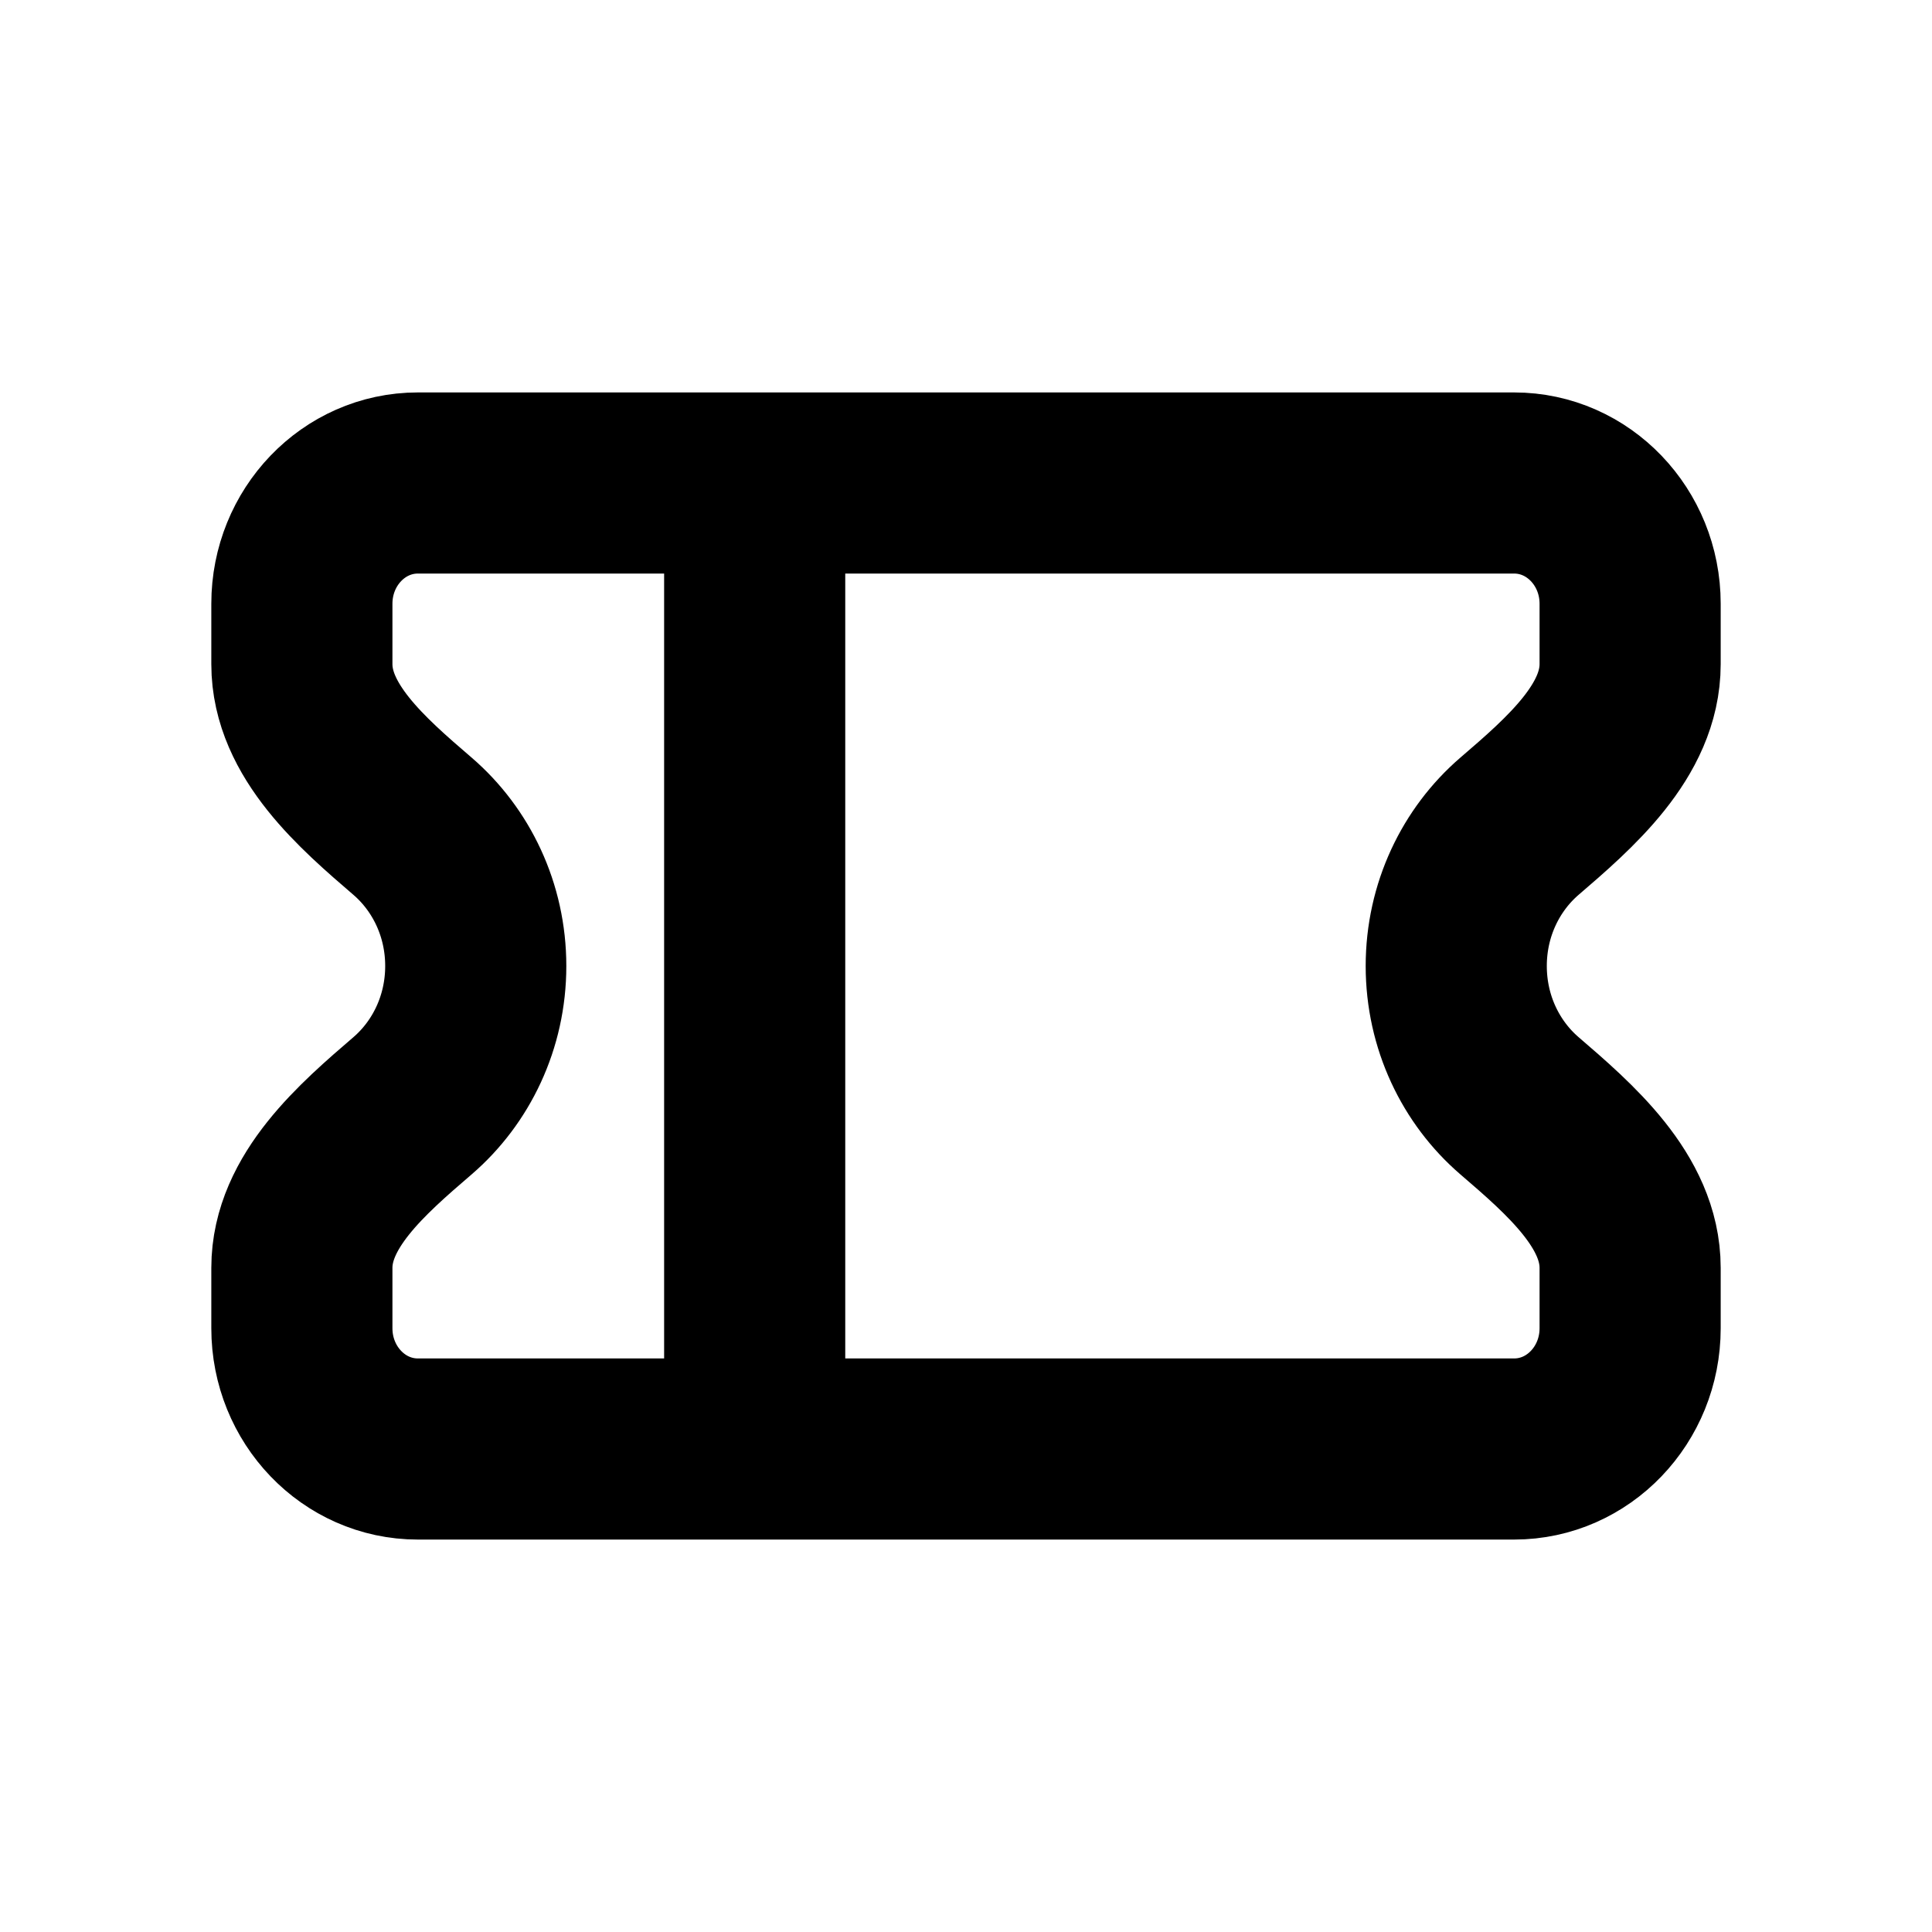<svg width="16" height="16" viewBox="0 0 16 16" fill="none" xmlns="http://www.w3.org/2000/svg">
<g id="Generic=ticket, Size=16px, stroke width=1.5px">
<path id="Subtract" d="M2.5 5C2.5 4.448 2.93 4 3.46 4H12.54C13.07 4 13.5 4.448 13.5 5V5.5C13.5 6.052 13.002 6.483 12.583 6.843C12.264 7.118 12.06 7.534 12.06 8C12.06 8.466 12.264 8.882 12.583 9.157C13.002 9.517 13.5 9.948 13.5 10.5V11C13.5 11.552 13.07 12 12.54 12H3.46C2.93 12 2.5 11.552 2.5 11V10.5C2.5 9.948 2.998 9.517 3.417 9.157C3.736 8.882 3.94 8.466 3.94 8C3.94 7.534 3.736 7.118 3.417 6.843C2.998 6.483 2.5 6.052 2.5 5.5V5Z" stroke="black" stroke-width="1.5" stroke-linecap="round" stroke-linejoin="round"/>
<line id="Line 1" x1="6.25" y1="4.75" x2="6.25" y2="11.25" stroke="black" stroke-width="1.5" stroke-linecap="round" stroke-linejoin="round"/>
</g>
</svg>
